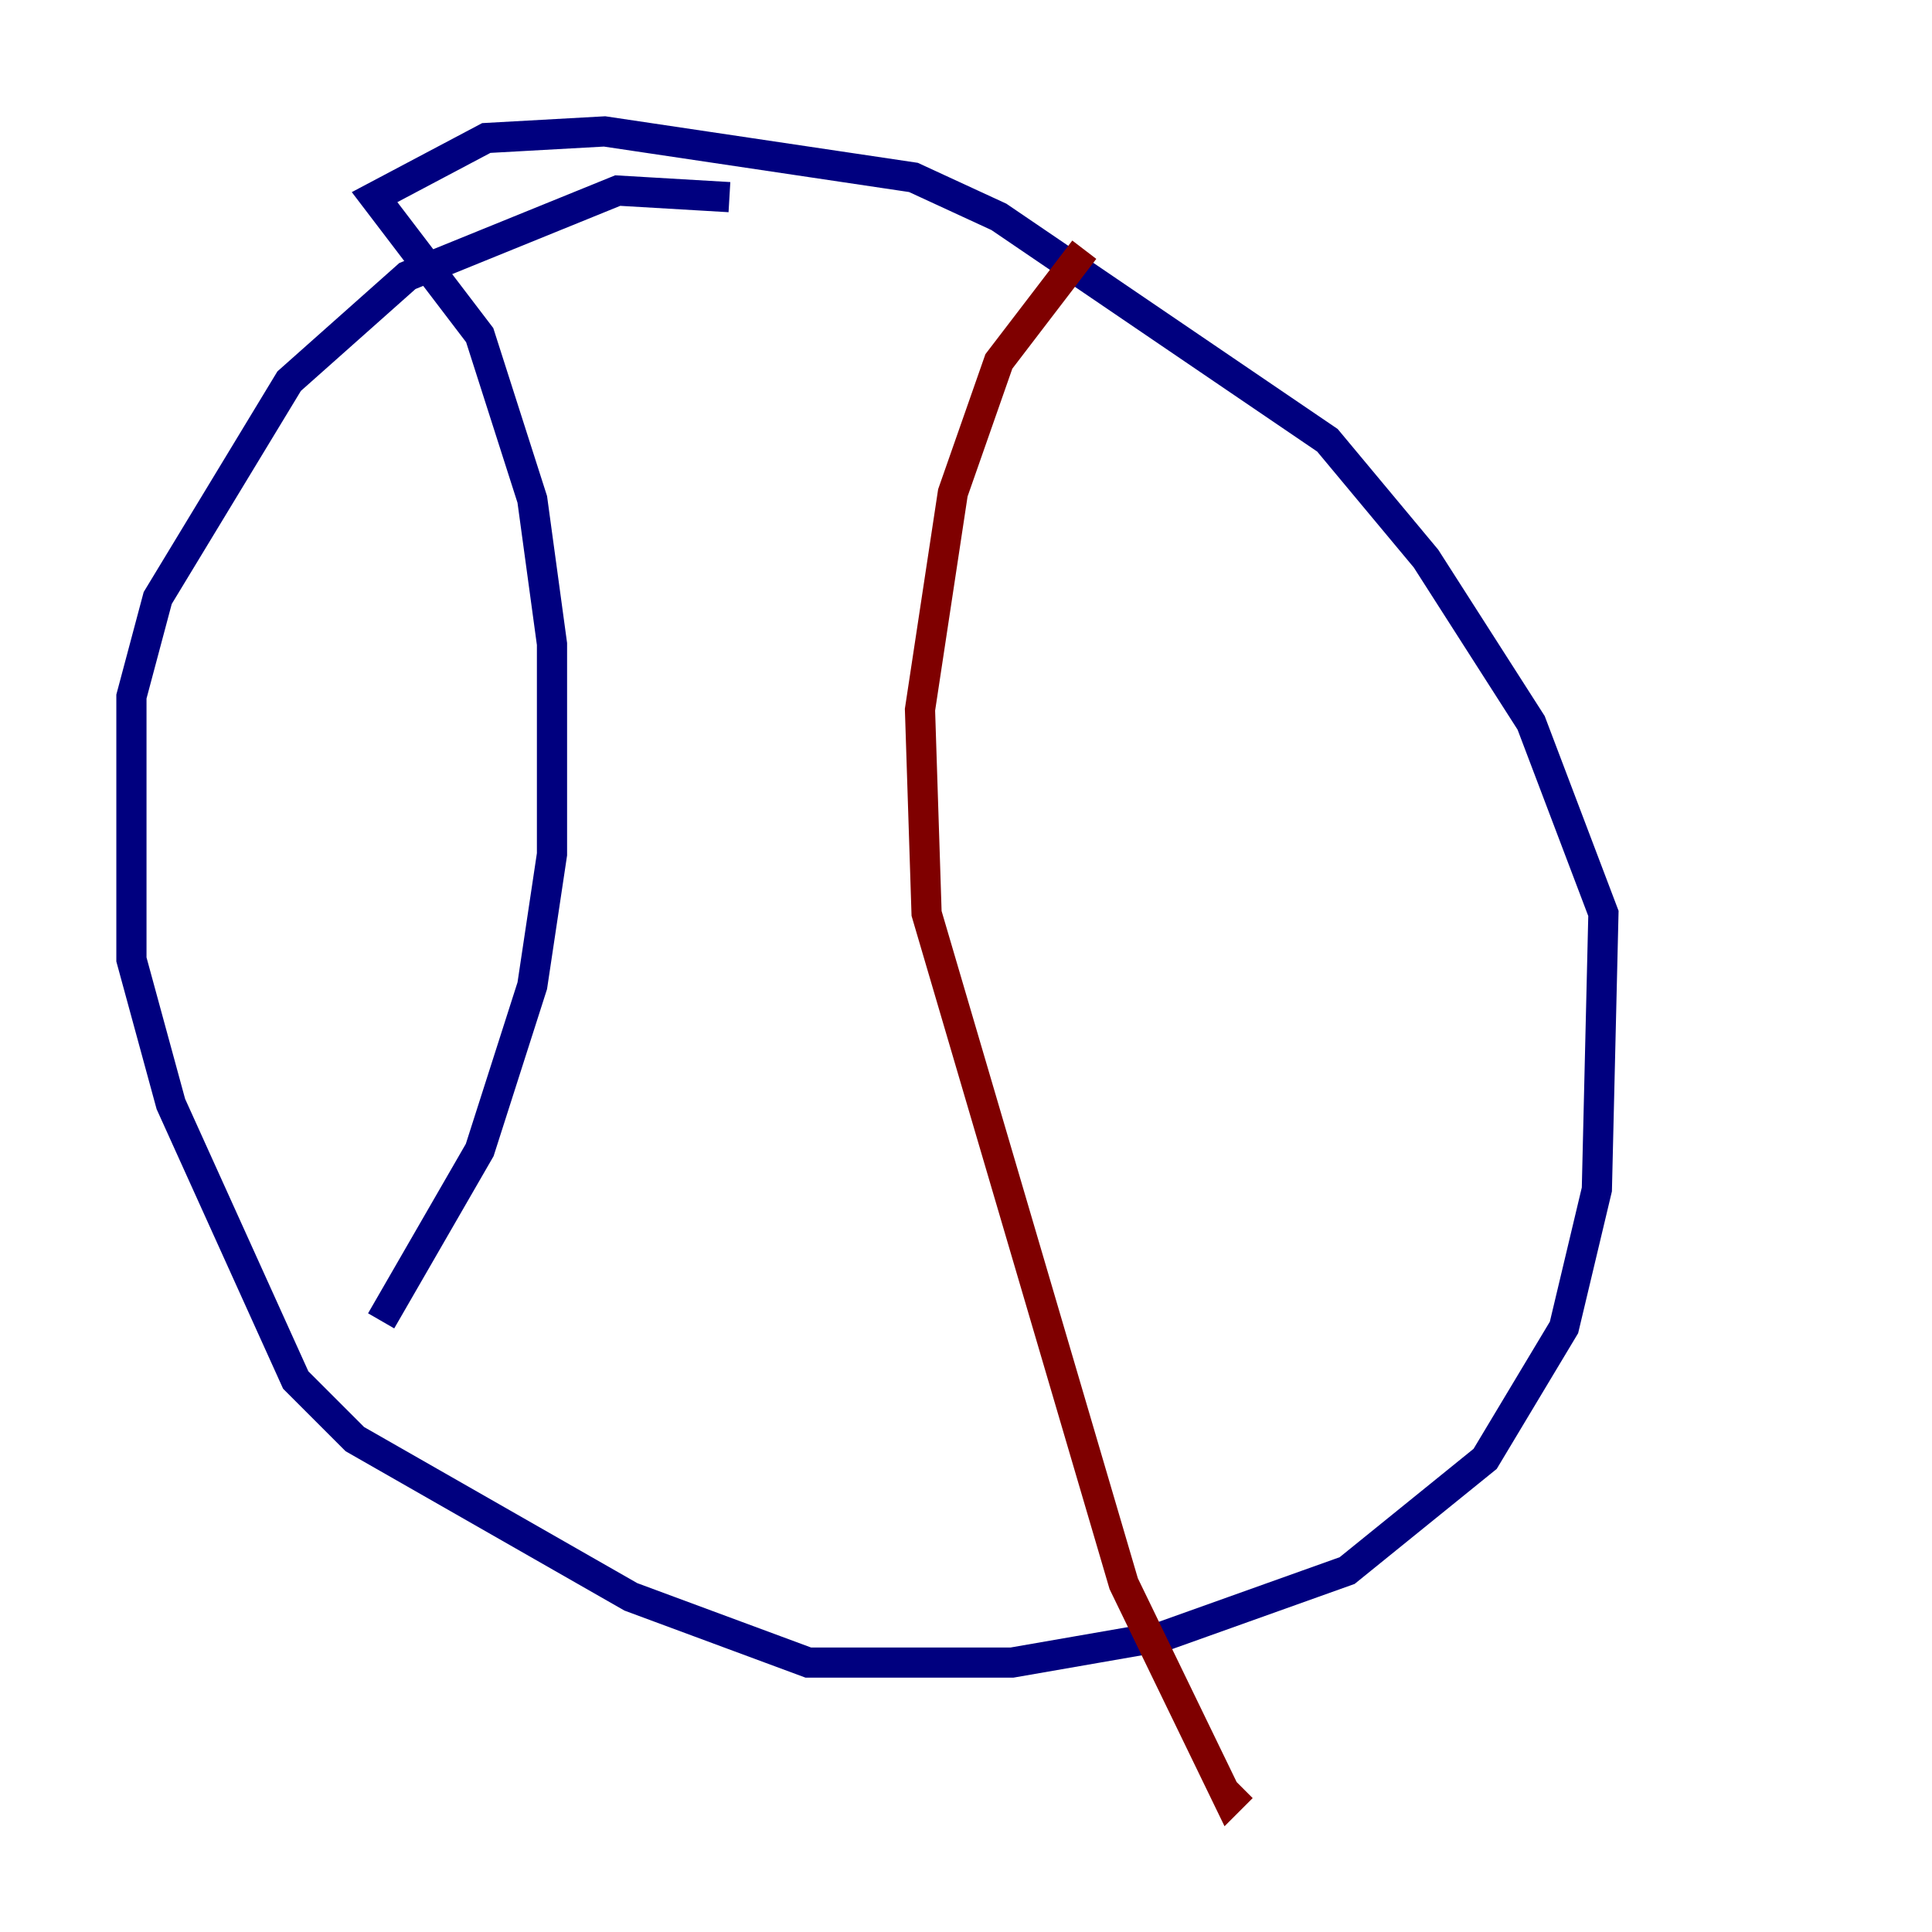<?xml version="1.0" encoding="utf-8" ?>
<svg baseProfile="tiny" height="128" version="1.2" viewBox="0,0,128,128" width="128" xmlns="http://www.w3.org/2000/svg" xmlns:ev="http://www.w3.org/2001/xml-events" xmlns:xlink="http://www.w3.org/1999/xlink"><defs /><polyline fill="none" points="48.327,13.061 40.925,12.626 26.993,18.286 19.157,25.252 10.449,39.619 8.707,46.15 8.707,63.565 11.32,73.143 19.592,91.429 23.51,95.347 41.796,105.796 53.551,110.15 67.048,110.15 77.061,108.408 89.252,104.054 98.395,96.653 103.619,87.946 105.796,78.803 106.231,60.517 101.442,47.891 94.476,37.007 87.946,29.17 66.177,14.367 60.517,11.755 40.054,8.707 32.218,9.143 24.816,13.061 31.782,22.204 35.265,33.088 36.571,42.667 36.571,56.599 35.265,65.306 31.782,76.191 25.252,87.51" stroke="#00007f" stroke-width="2" /><polyline fill="none" points="71.837,16.544 66.177,23.946 63.129,32.653 60.952,47.02 61.388,60.517 74.449,104.925 81.415,119.293 82.286,118.422" stroke="#7f0000" stroke-width="2" /></svg>